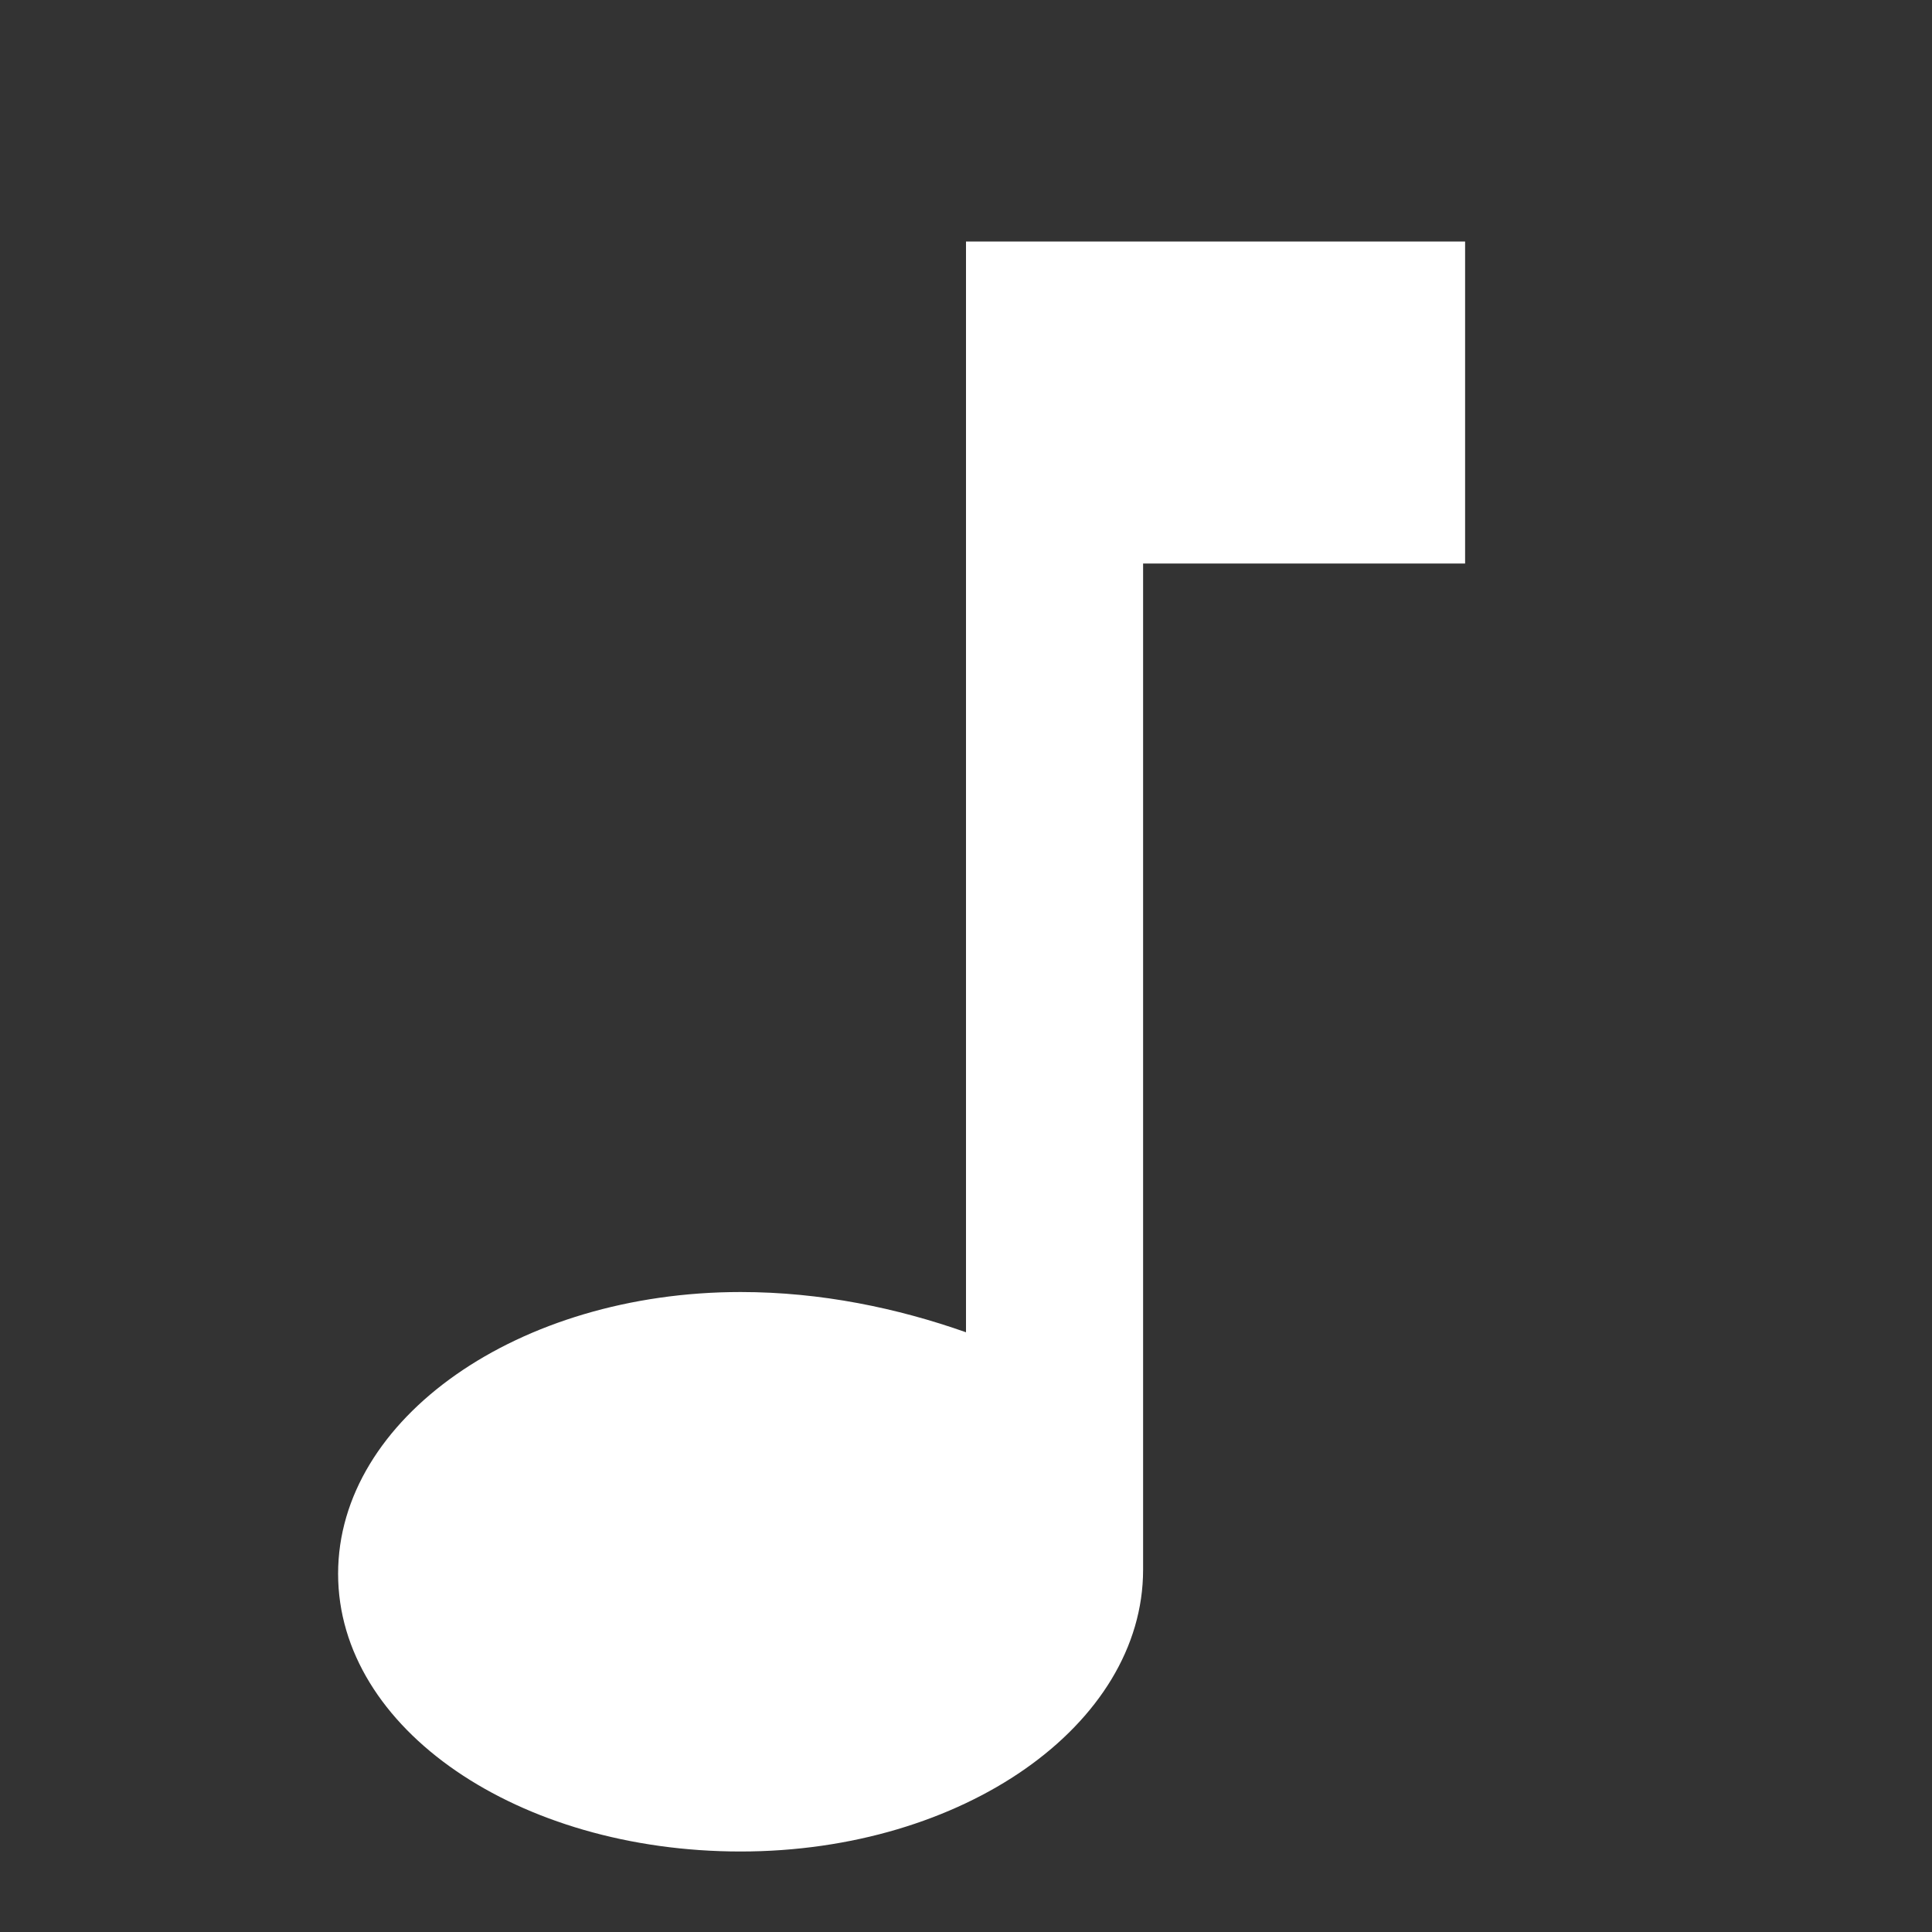 <svg xmlns="http://www.w3.org/2000/svg" viewBox="0 0 24 24" fill="white">
  <rect x="0" y="0" width="24" height="24" fill="#333333" stroke="none"/>
  <path d="M12 3v13.55c-.85-.3-1.8-.5-2.8-.5-2.76 0-5 1.57-5 3.5S6.44 23 9.2 23s5-1.57 5-3.5V7h4V3h-6.2z"/>
</svg>
